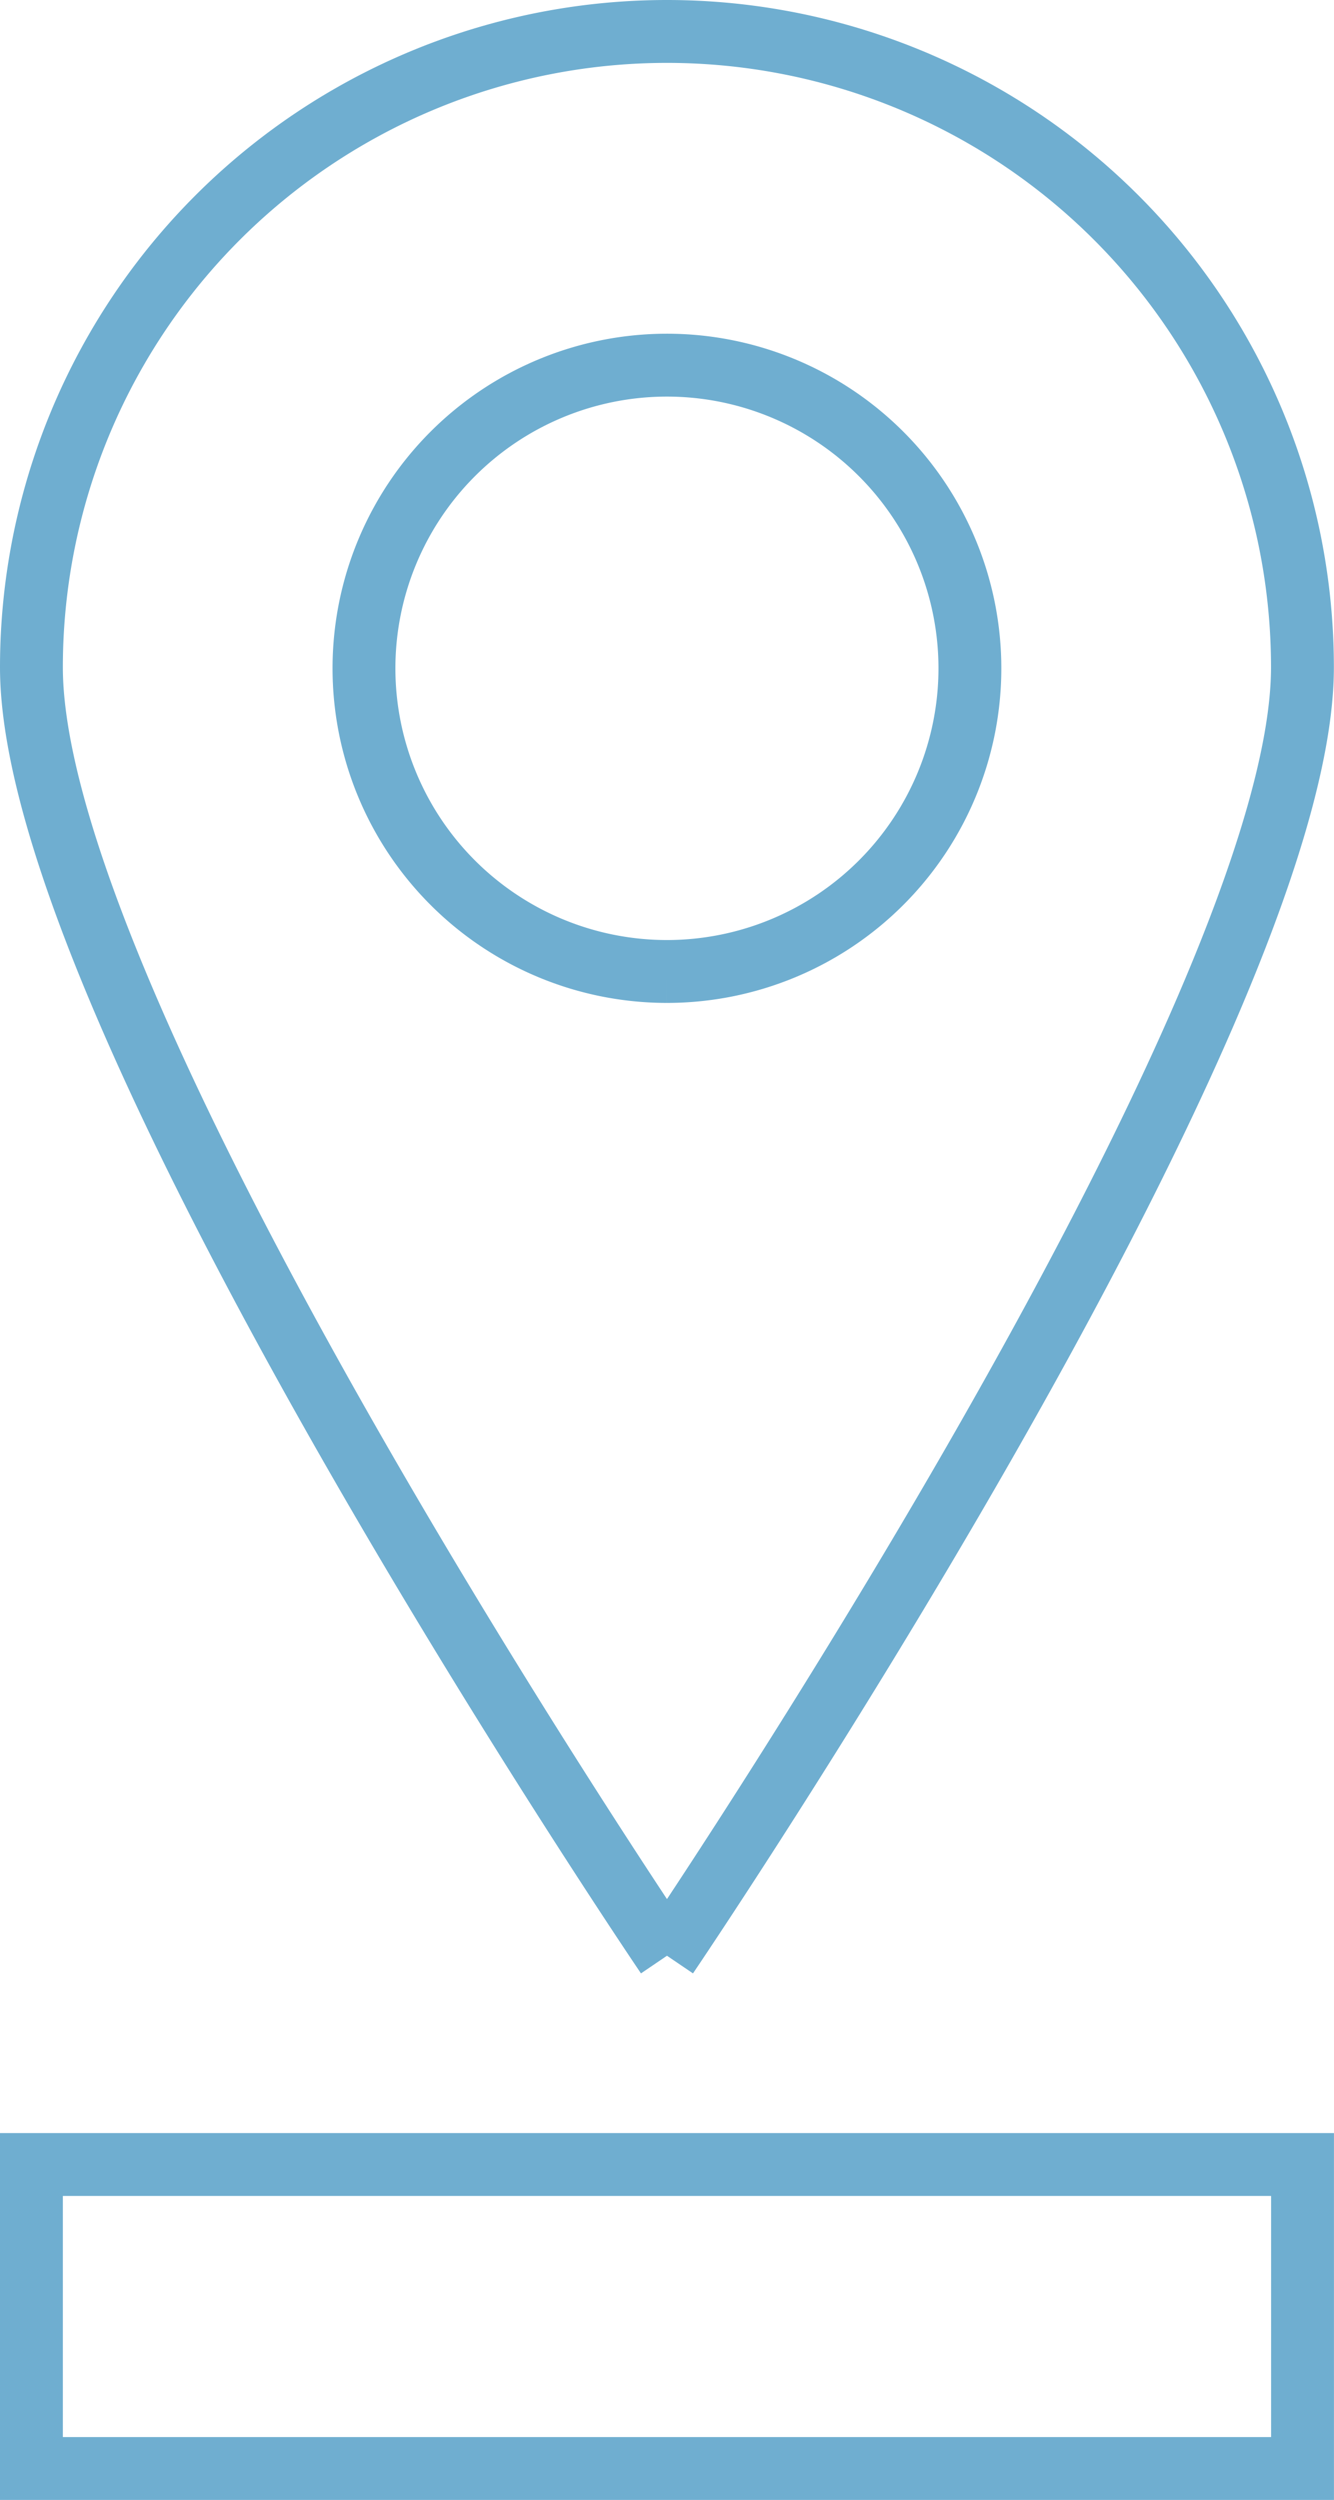 <svg xmlns="http://www.w3.org/2000/svg" width="31.835" height="59.632" viewBox="0 0 31.835 59.632">
  <g id="Group_219" data-name="Group 219" transform="translate(0.75 71.053)">
    <g id="Group_226" data-name="Group 226" transform="translate(0 -70.303)">
      <g id="Group_206" data-name="Group 206" transform="translate(0 0)">
        <path id="Path_189" data-name="Path 189" d="M-4.465-13.511S10.7-35.868,10.7-44.245A15.168,15.168,0,0,0-4.465-59.412,15.168,15.168,0,0,0-19.632-44.245c0,8.376,15.167,30.734,15.167,30.734" transform="translate(19.632 59.412)" fill="none" stroke="#6faed0" stroke-width="1.5"/>
      </g>
      <g id="Group_207" data-name="Group 207" transform="translate(7.936 7.96)">
        <path id="Path_190" data-name="Path 190" d="M-2.129-4.257A7.232,7.232,0,0,0,5.1-11.489,7.232,7.232,0,0,0-2.129-18.72,7.232,7.232,0,0,0-9.36-11.489,7.232,7.232,0,0,0-2.129-4.257" transform="translate(9.36 18.72)" fill="none" stroke="#6faed0" stroke-width="1.5"/>
      </g>
    </g>
    <path id="Path_192" data-name="Path 192" d="M0,.723H30.334V-6.528H0Z" transform="translate(0 -12.894)" fill="none" stroke="#6faed0" stroke-width="1.5"/>
  </g>
</svg>
